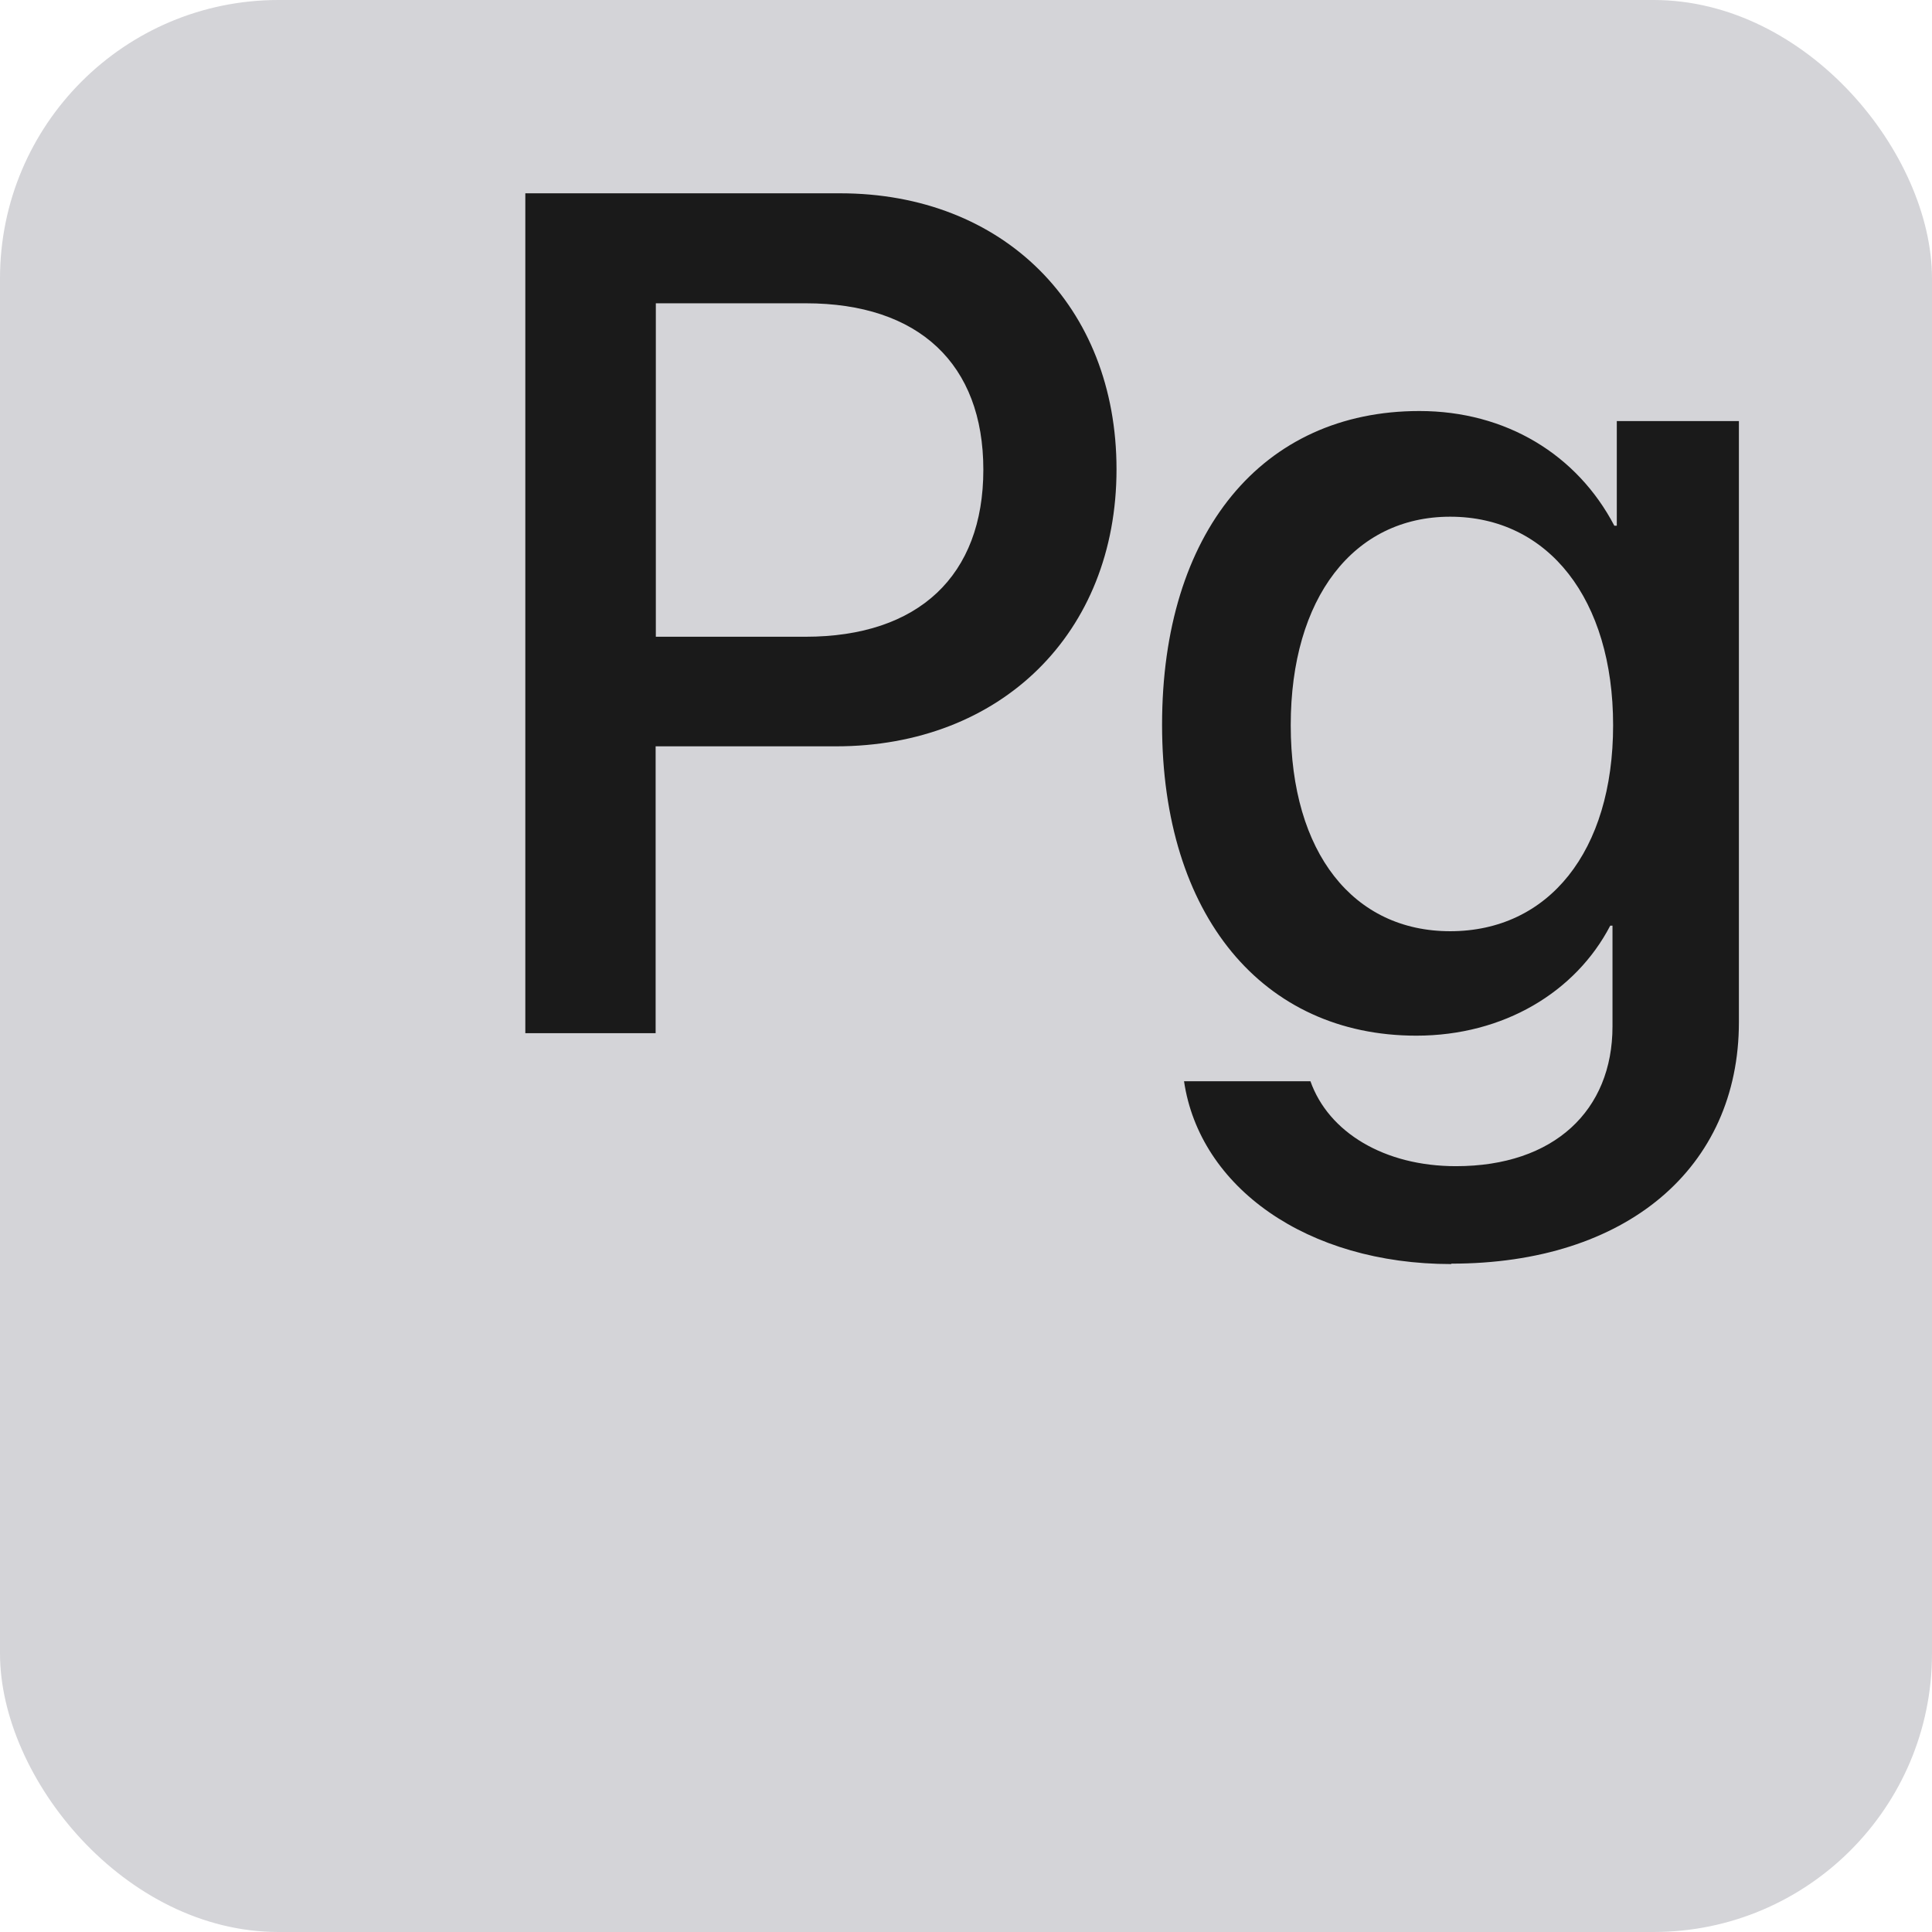 <?xml version="1.0" encoding="UTF-8"?>
<!DOCTYPE svg PUBLIC "-//W3C//DTD SVG 1.1//EN" "http://www.w3.org/Graphics/SVG/1.1/DTD/svg11.dtd">
<!-- Creator: CorelDRAW 2021 (64-Bit) -->
<svg xmlns="http://www.w3.org/2000/svg" xml:space="preserve" width="1in" height="1in" version="1.1" style="shape-rendering:geometricPrecision; text-rendering:geometricPrecision; image-rendering:optimizeQuality; fill-rule:evenodd; clip-rule:evenodd"
viewBox="0 0 94.15 94.15"
 xmlns:xlink="http://www.w3.org/1999/xlink"
 xmlns:xodm="http://www.corel.com/coreldraw/odm/2003">
 <defs>
  <style type="text/css">
   <![CDATA[
    .fil0 {fill:#D4D4D8}
    .fil1 {fill:#1A1A1A;fill-rule:nonzero}
   ]]>
  </style>
 </defs>
 <g id="Layer_x0020_1">
  <g id="_1892830662256">
   <rect class="fil0" x="-0" y="-0" width="94.15" height="94.15" rx="13.57" ry="13.57"/>
   <path class="fil1" d="M25.6 9.42l0 40.93 6.35 0 0 -13.98 8.79 0c8.03,0 13.67,-5.51 13.67,-13.5 0,-7.97 -5.53,-13.45 -13.47,-13.45l-15.34 0zm6.35 5.36l7.32 0c5.5,0 8.65,2.95 8.65,8.11 0,5.16 -3.15,8.14 -8.67,8.14l-7.29 0 0 -16.25z"/>
   <path id="_1" class="fil1" d="M70.67 45.38c-4.7,0 -7.77,-3.79 -7.77,-10.04 0,-6.21 3.07,-10.16 7.77,-10.16 4.79,0 7.94,4.03 7.94,10.16 0,6.16 -3.15,10.04 -7.94,10.04zm0.06 16.2c8.51,0 14.01,-4.65 14.01,-11.77l0 -29.29 -5.95 0 0 5.1 -0.12 0c-1.81,-3.46 -5.28,-5.59 -9.5,-5.59 -7.66,0 -12.54,5.91 -12.54,15.29 0,9.3 4.91,15.15 12.39,15.15 4.26,0 7.77,-2.13 9.45,-5.36l0.11 0 0 4.91c0,4.09 -2.84,6.81 -7.63,6.81 -3.49,0 -6.21,-1.65 -7.09,-4.14l-6.16 0c0.76,5.16 5.98,8.91 13.02,8.91z"/>
  </g>
 </g>
</svg>
